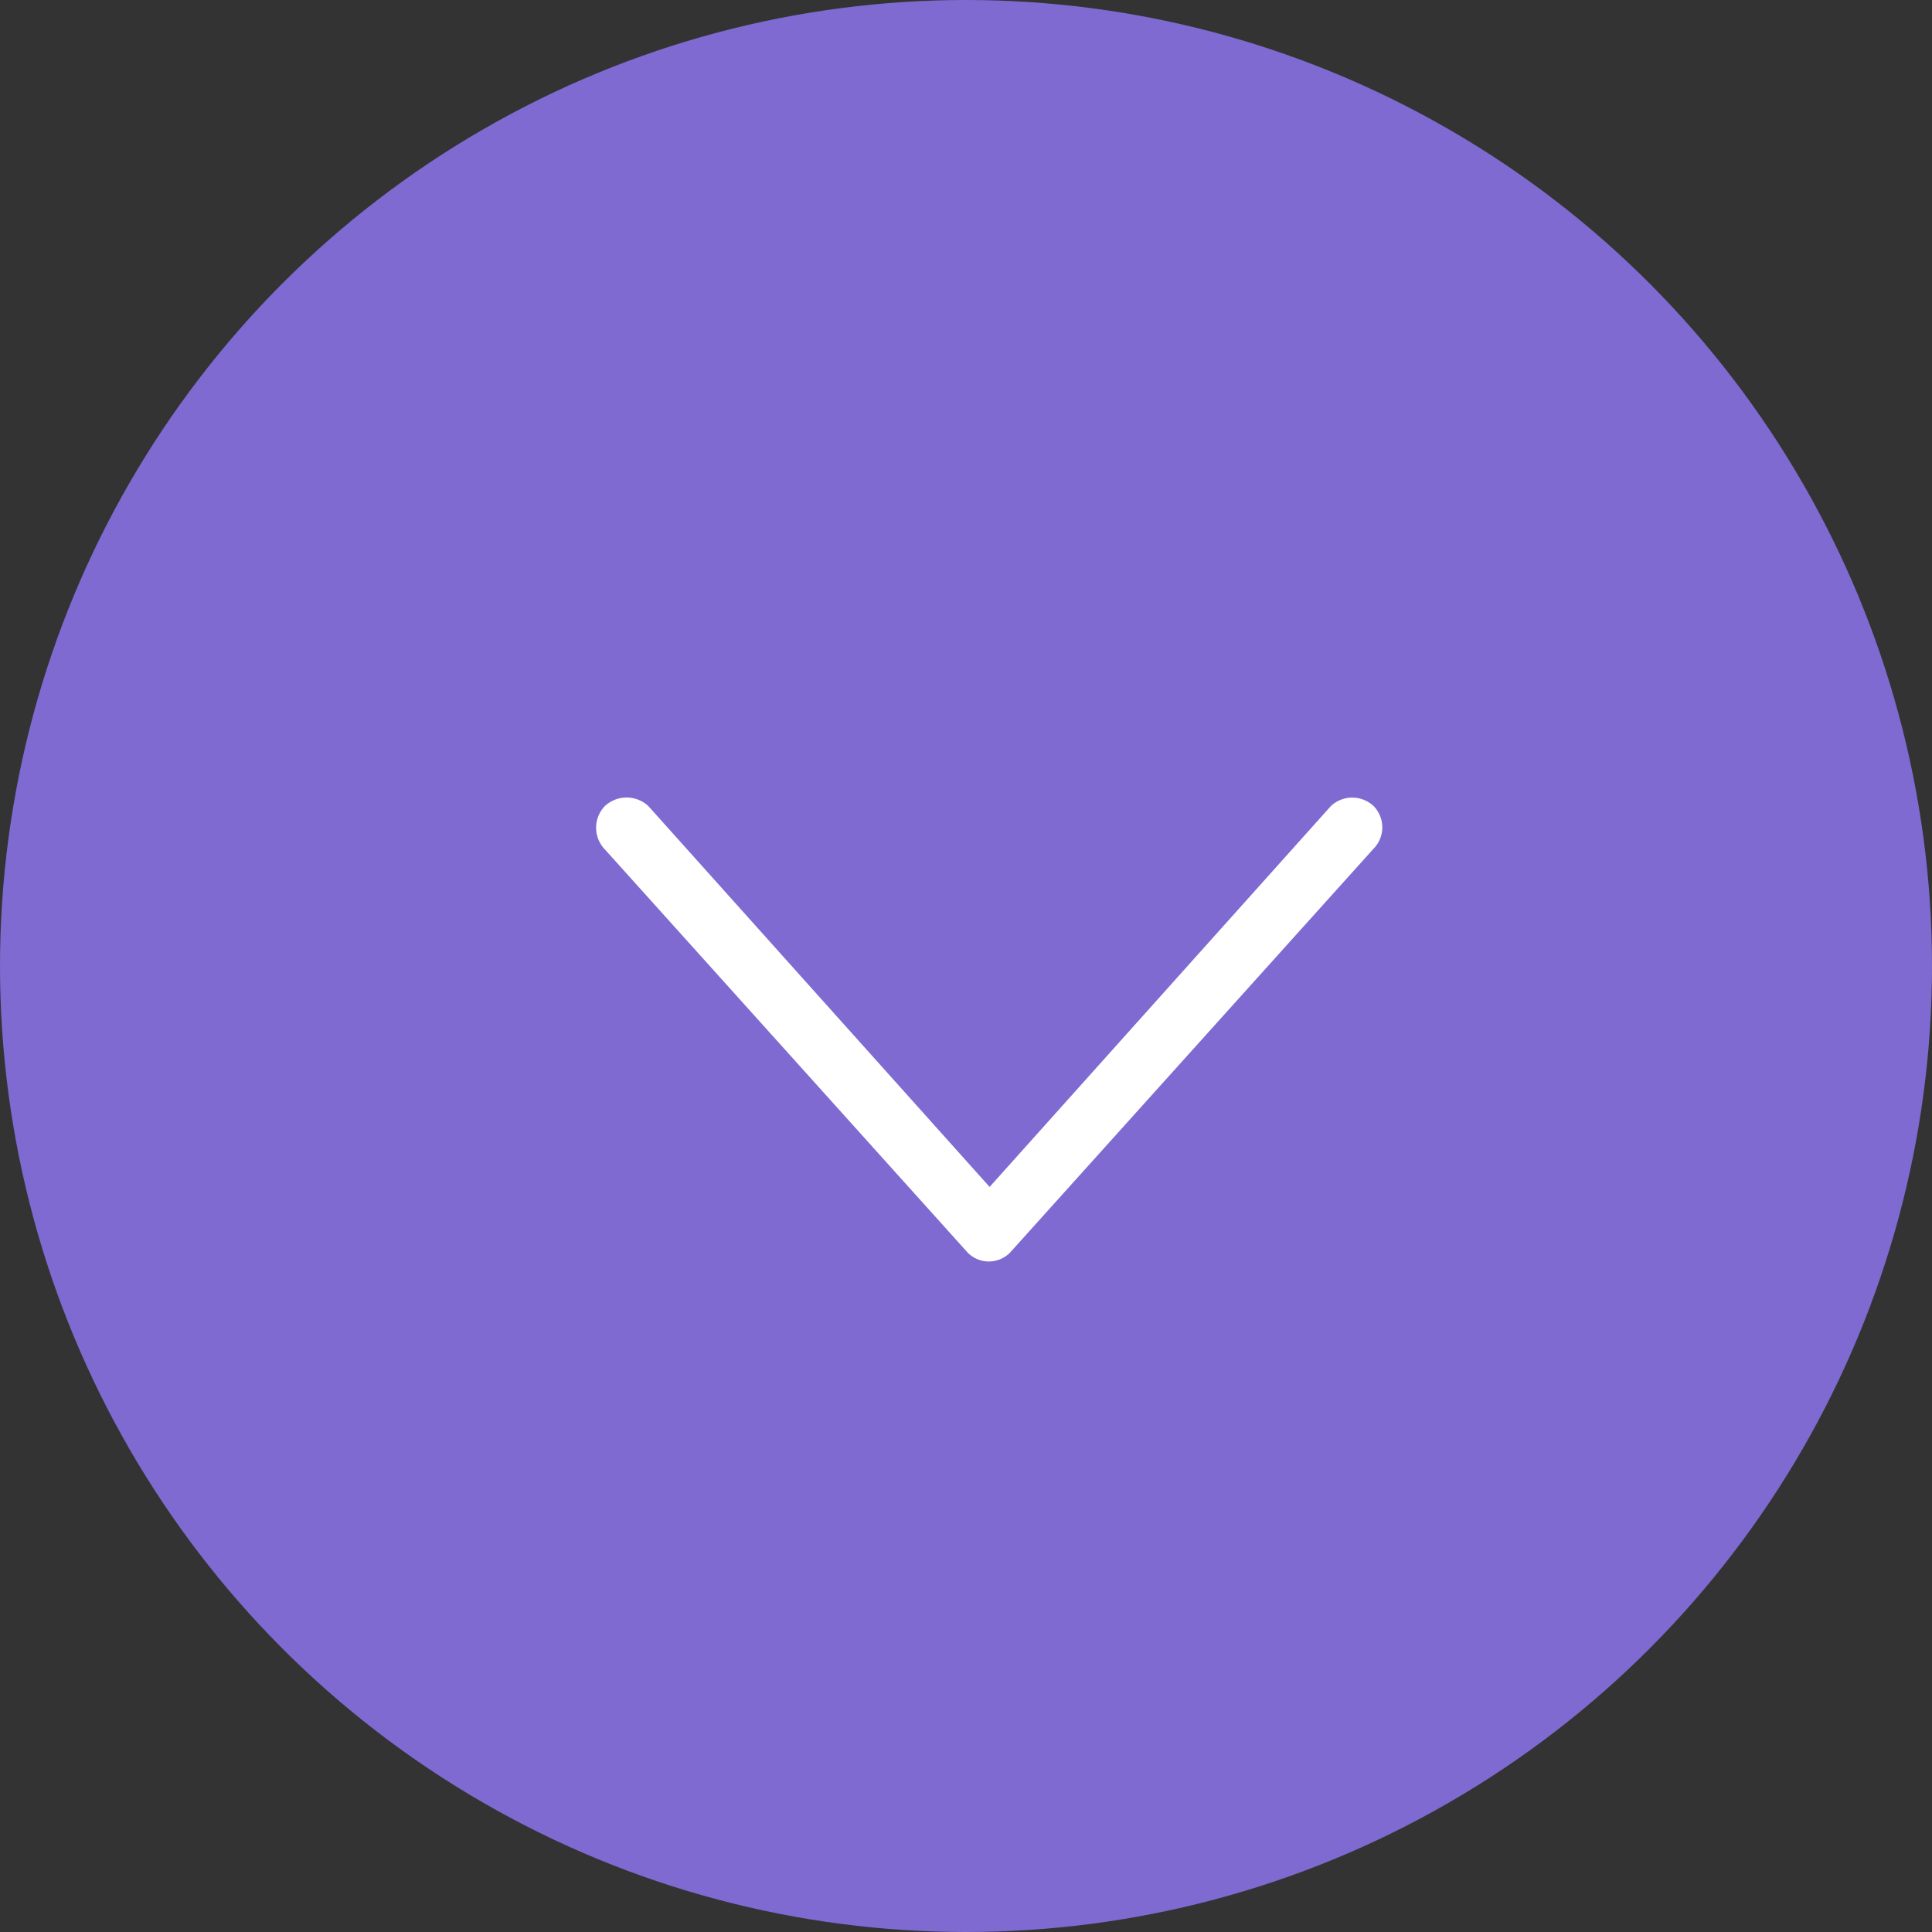 <svg id="Capa_1" data-name="Capa 1" xmlns="http://www.w3.org/2000/svg" viewBox="0 0 25.36 25.36"><rect x="0" y="0" width="25.36" height="25.36" fill="#333333" stroke="none"/><defs><style>.cls-1{fill:#7e6ad1;}.cls-2{fill:none;}.cls-3{fill:#fff;}</style></defs><g id="ic_see_more" data-name="ic see more"><circle id="Oval-3" class="cls-1" cx="12.68" cy="12.68" r="12.68"/><g id="iconspace_Down_25px_Copy_3" data-name="iconspace Down 25px Copy 3"><path id="Path-4" class="cls-2" d="M5.67,6.31H22.25V22.88H5.67Z" transform="translate(-1.13 -1.23)"/><path id="Path-5" class="cls-3" d="M14.12,16.81l4.48-5a.41.41,0,0,1,.56,0,.4.4,0,0,1,0,.56h0l-4.77,5.3a.39.39,0,0,1-.56,0l0,0L9.07,12.38a.41.41,0,0,1,0-.57.42.42,0,0,1,.57,0Z" transform="translate(-1.13 -1.23)"/></g></g></svg>